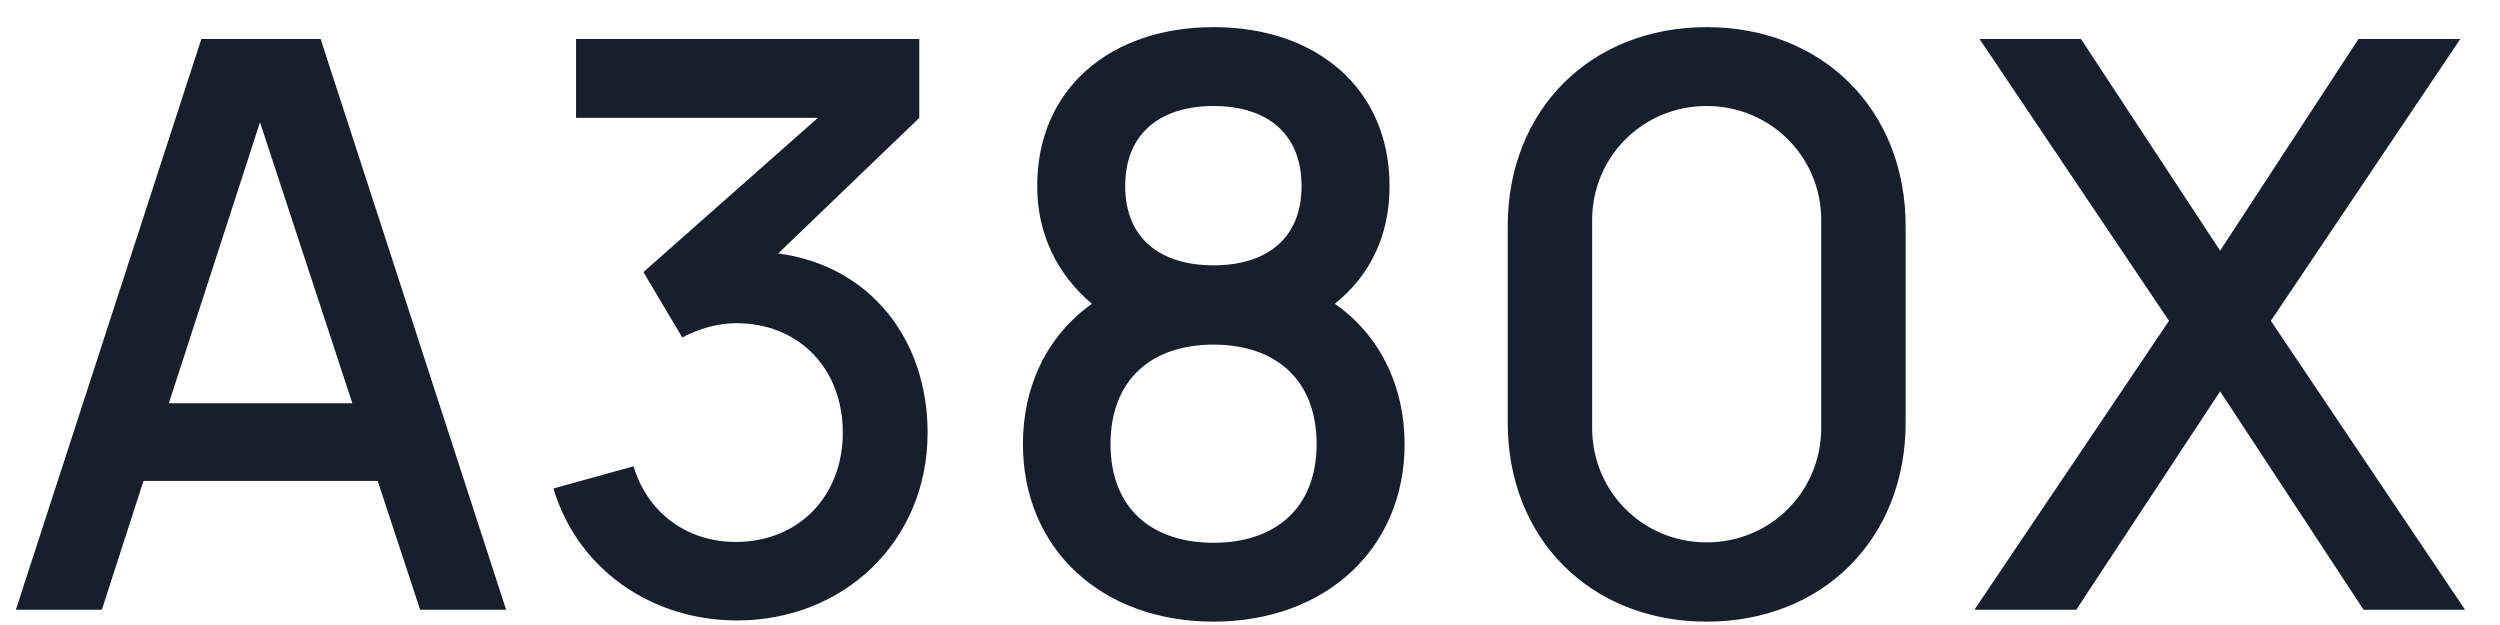 <svg width="164" height="41" viewBox="0 0 164 41" fill="none" xmlns="http://www.w3.org/2000/svg">
<path d="M1.04 40H6.682L9.412 31.55H24.778L27.56 40H33.202L21.034 2.56H13.208L1.04 40ZM17.056 8.02L23.114 26.454H11.076L17.056 8.02ZM60.305 7.734V2.56H37.789V7.734H53.649L42.209 17.848L44.757 22.138C45.823 21.566 47.097 21.202 48.293 21.202C52.453 21.202 55.287 24.218 55.287 28.378C55.287 32.512 52.453 35.502 48.345 35.554C45.277 35.58 42.547 33.838 41.559 30.588L36.307 32.044C37.893 37.374 42.781 40.702 48.345 40.702C55.339 40.702 60.851 35.528 60.851 28.378C60.851 22.294 57.107 17.432 51.049 16.626L60.305 7.734ZM87.566 19.928C89.984 17.978 91.154 15.326 91.154 12.206C91.154 5.81 86.37 1.78 79.61 1.78C72.85 1.78 68.04 5.81 68.04 12.206C68.04 15.3 69.314 17.978 71.628 19.928C68.612 22.086 67.104 25.414 67.104 29.132C67.104 36.022 72.278 40.78 79.61 40.78C86.916 40.78 92.142 36.022 92.142 29.132C92.142 25.414 90.582 22.034 87.566 19.928ZM79.61 6.954C83.042 6.954 85.382 8.696 85.382 12.206C85.382 15.69 83.042 17.406 79.61 17.406C76.178 17.406 73.812 15.69 73.812 12.206C73.812 8.696 76.178 6.954 79.61 6.954ZM79.61 35.606C75.58 35.606 72.85 33.37 72.85 29.132C72.85 24.894 75.554 22.606 79.61 22.606C83.666 22.606 86.37 24.894 86.37 29.132C86.37 33.37 83.614 35.606 79.61 35.606ZM111.958 40.78C119.576 40.78 125.01 35.346 125.01 27.728V14.832C125.01 7.214 119.576 1.78 111.958 1.78C104.34 1.78 98.906 7.214 98.906 14.832V27.728C98.906 35.346 104.34 40.78 111.958 40.78ZM111.958 35.58C107.772 35.58 104.444 32.252 104.444 28.066V14.442C104.444 10.282 107.772 6.954 111.958 6.954C116.144 6.954 119.472 10.282 119.472 14.442V28.066C119.472 32.252 116.144 35.58 111.958 35.58Z" fill="#171F2C"/>
<path d="M129.52 40L142.286 21.046L129.858 2.56H136.514L145.64 16.444L154.714 2.56H161.396L148.968 21.046L161.708 40H155.052L145.64 25.674L136.202 40H129.52Z" fill="#171F2C"/>
</svg>
